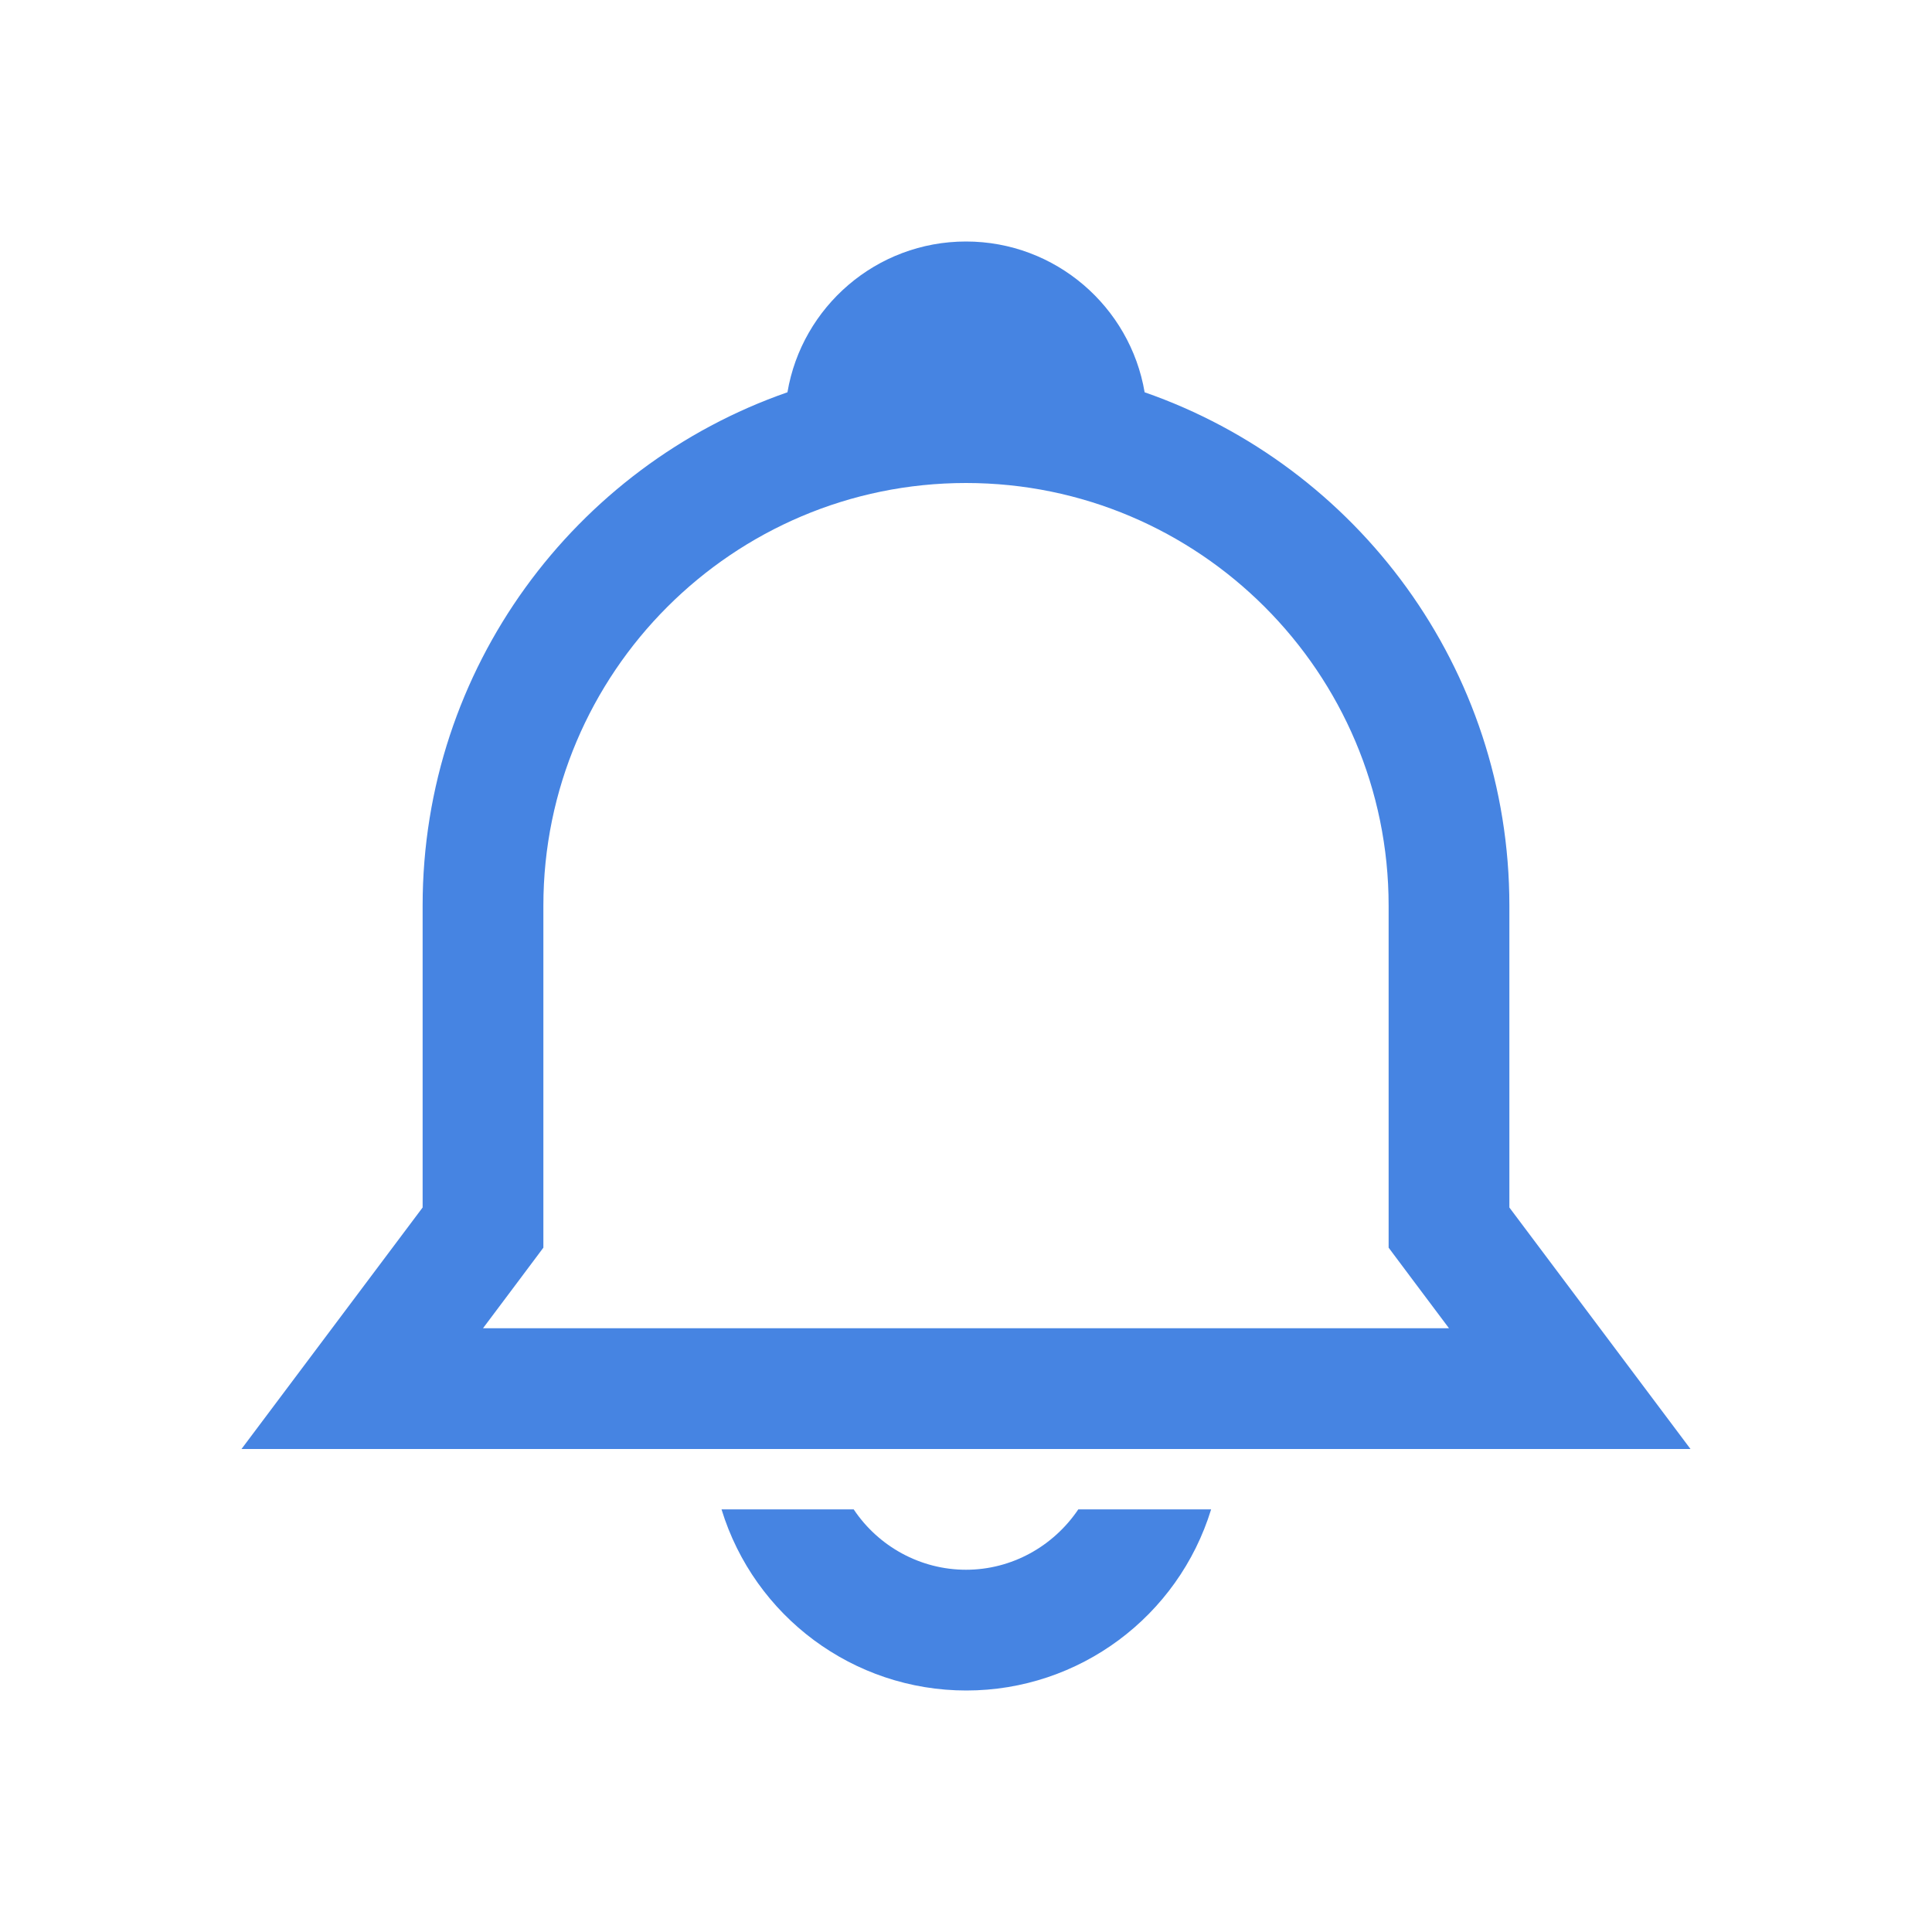 <svg width="24" height="24" viewBox="0 0 24 24" fill="none" xmlns="http://www.w3.org/2000/svg">
<path fill-rule="evenodd" clip-rule="evenodd" d="M12 3C10.887 3 9.961 3.811 9.782 4.873C7.144 5.791 5.25 8.3 5.25 11.25V15L3 18H21L18.75 15V11.25C18.75 8.3 16.856 5.791 14.219 4.873C14.039 3.811 13.113 3 12 3ZM12 6C14.895 6 17.25 8.355 17.25 11.25V15V15.499L17.55 15.9L18 16.5H6L6.45 15.9L6.75 15.499V15V11.25C6.75 8.355 9.105 6 12 6ZM12 19.5C12.566 19.5 13.084 19.211 13.395 18.75H15.045C14.636 20.081 13.406 21 12.004 21C10.601 21 9.371 20.081 8.963 18.75H10.605C10.912 19.211 11.434 19.5 12 19.5Z" fill="#4684E2"/>
</svg>
